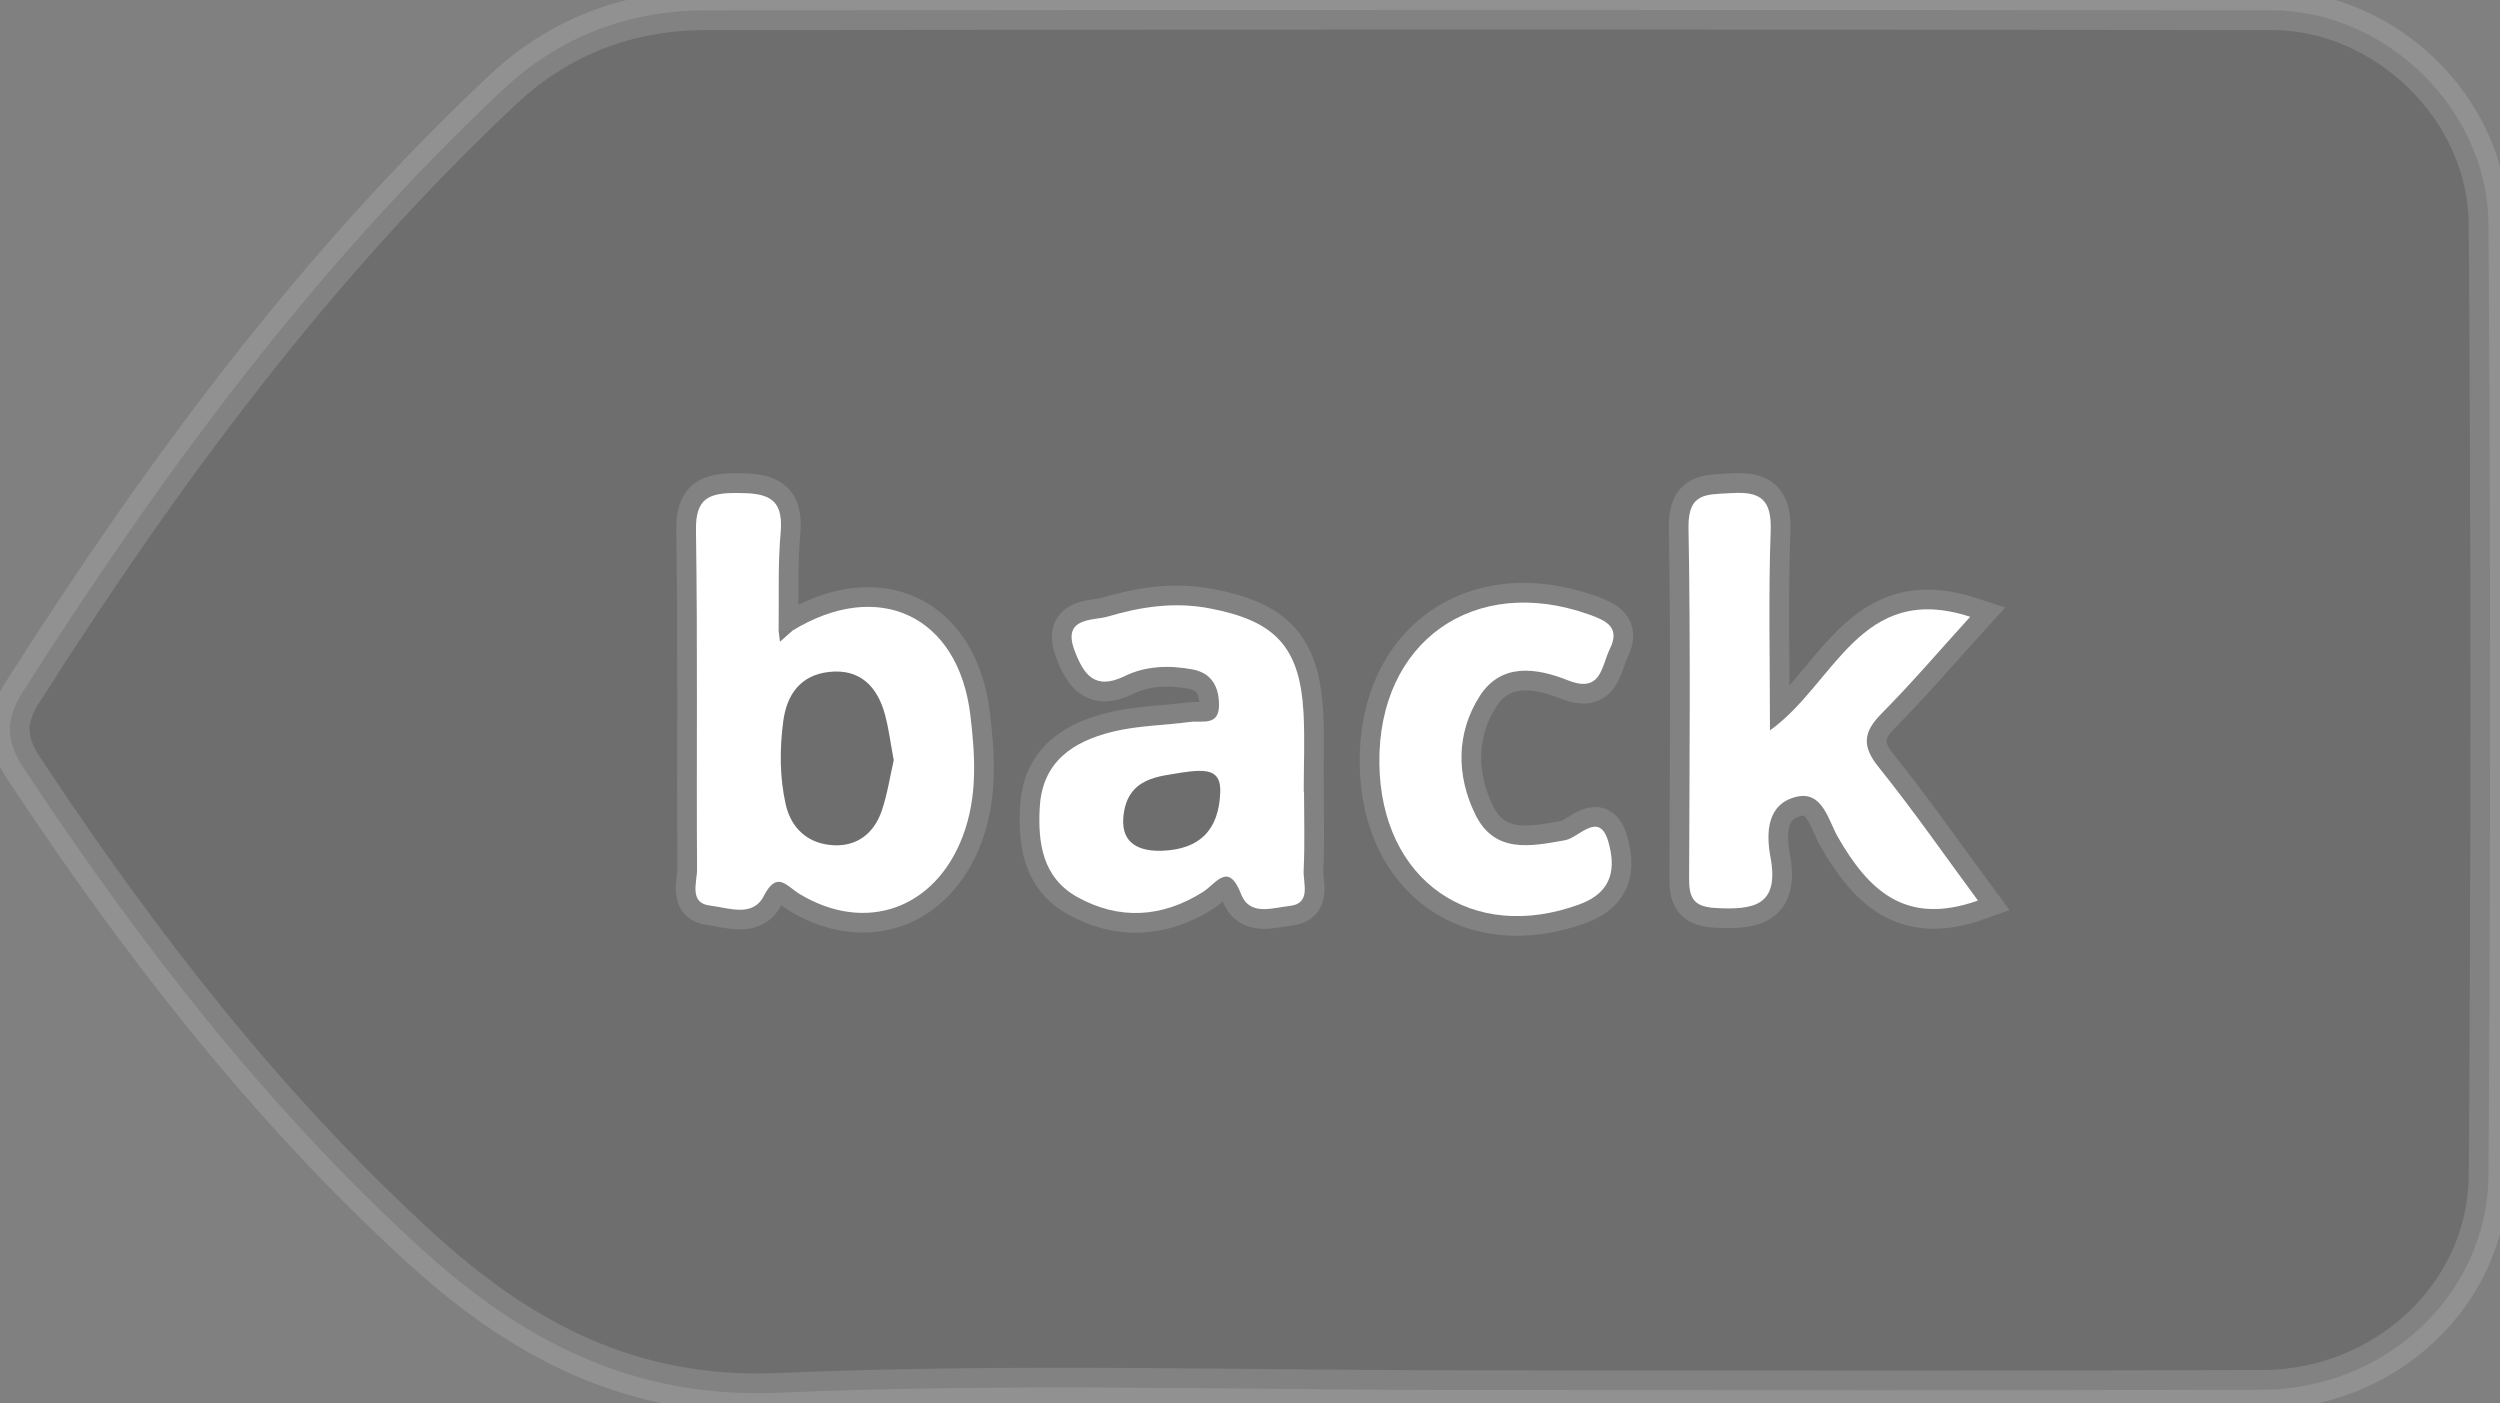 <?xml version="1.0" encoding="utf-8"?>
<!-- Generator: Adobe Illustrator 17.1.0, SVG Export Plug-In . SVG Version: 6.00 Build 0)  -->
<!DOCTYPE svg PUBLIC "-//W3C//DTD SVG 1.1//EN" "http://www.w3.org/Graphics/SVG/1.1/DTD/svg11.dtd">
<svg version="1.1" id="Layer_1" xmlns="http://www.w3.org/2000/svg" xmlns:xlink="http://www.w3.org/1999/xlink" x="0px" y="0px"
	 viewBox="184.467 334.988 253.605 142.329" enable-background="new 184.467 334.988 253.605 142.329" xml:space="preserve">
<rect x="184.467" y="334.988" width="253.605" height="142.329" fill="#808080" stroke="none"/>
<g id="gyNqUs_1_">
	<g>
		<g>
			<path opacity="0.14" stroke="#FFFFFF" stroke-width="4" stroke-miterlimit="10" enable-background="new    " d="M333.996,475.998
				c-23.496,0.003-47.024-0.742-70.476,0.271c-15.068,0.651-26.288-5.396-36.671-14.927c-15.568-14.289-28.36-30.847-39.968-48.408
				c-1.807-2.732-1.918-4.909-0.128-7.724c14.075-22.123,29.553-43.122,48.745-61.143c5.684-5.337,12.693-8.017,20.475-8.026
				c52.99-0.066,105.98-0.073,158.97-0.004c11.513,0.015,21.876,9.998,21.958,21.68c0.226,32.159,0.227,64.322,0.004,96.481
				c-0.085,12.116-10.466,21.723-22.924,21.769C387.319,476.062,360.658,475.996,333.996,475.998z M264.849,398.965
				c-0.466-0.014-0.933-0.024-1.398-0.039c0.053-3.32-0.088-6.658,0.21-9.956c0.327-3.614-1.539-3.966-4.461-3.971
				c-2.828-0.005-4.181,0.521-4.129,3.796c0.179,11.461,0.041,22.927,0.108,34.391c0.008,1.312-0.844,3.42,1.332,3.666
				c1.798,0.204,4.301,1.225,5.415-0.94c1.377-2.678,2.303-1.05,3.687-0.22c6.714,4.028,13.747,1.457,16.52-5.88
				c1.528-4.044,1.259-8.194,0.766-12.305C281.685,397.418,273.565,393.631,264.849,398.965z M385.11,426.339
				c-3.396-4.601-6.592-9.198-10.089-13.554c-1.734-2.16-1.521-3.57,0.336-5.441c3.088-3.113,5.94-6.461,8.963-9.787
				c-11.166-3.637-13.695,6.803-20.306,11.527c0-7.062-0.166-13.643,0.071-20.208c0.114-3.157-0.95-4.06-3.971-3.866
				c-2.479,0.159-4.425-0.123-4.36,3.521c0.212,11.812,0.103,23.629,0.061,35.444c-0.008,1.906,0.269,2.982,2.643,3.116
				c3.878,0.218,6.535-0.195,5.608-5.15c-0.471-2.508-0.349-5.453,2.689-6.141c2.596-0.587,3.203,2.436,4.126,4.05
				C374.019,425.336,377.803,428.941,385.11,426.339z M316.748,415.29c-0.01,0-0.021,0-0.028,0c0-2.663,0.12-5.331-0.022-7.986
				c-0.367-6.753-2.909-9.352-9.573-10.607c-3.57-0.673-6.99-0.141-10.302,0.847c-1.414,0.421-4.646,0.014-3.346,3.441
				c0.918,2.422,2.039,4.086,5.123,2.573c2.092-1.025,4.502-1.104,6.839-0.661c1.989,0.378,2.698,1.811,2.69,3.646
				c-0.008,2.146-1.752,1.526-2.935,1.685c-2.636,0.354-5.349,0.366-7.909,1.006c-3.922,0.977-7.072,2.989-7.338,7.635
				c-0.21,3.667,0.302,7.168,3.805,9.117c4.242,2.36,8.592,2.104,12.733-0.504c1.359-0.857,2.576-3.166,3.892,0.225
				c0.872,2.247,3.222,1.357,4.885,1.188c2.259-0.23,1.385-2.293,1.449-3.616C316.839,420.619,316.748,417.953,316.748,415.29z
				 M324.395,412.417c0.138,11.912,9.421,18.331,20.333,14.294c3.473-1.285,3.604-3.854,2.876-6.369
				c-0.907-3.142-2.974-0.373-4.353-0.123c-3.595,0.65-7.187,1.371-9.142-2.634c-1.918-3.931-1.927-8.219,0.432-11.943
				c2.178-3.441,5.737-2.929,8.982-1.642c3.403,1.352,3.381-1.432,4.249-3.19c1.097-2.222-0.421-2.878-2.098-3.478
				C334.009,393.167,324.252,400.077,324.395,412.417z"/>
			<path fill="#FFFFFF" d="M264.849,398.965c8.716-5.334,16.836-1.547,18.047,8.543c0.493,4.109,0.762,8.261-0.766,12.305
				c-2.773,7.337-9.805,9.908-16.52,5.88c-1.383-0.83-2.309-2.458-3.687,0.22c-1.114,2.165-3.617,1.146-5.415,0.94
				c-2.175-0.246-1.324-2.354-1.332-3.665c-0.067-11.465,0.071-22.931-0.108-34.392c-0.051-3.275,1.301-3.801,4.129-3.796
				c2.922,0.005,4.788,0.357,4.461,3.971c-0.298,3.298-0.157,6.636-0.21,9.956c0.047,0.387,0.094,0.771,0.142,1.156
				C264.011,399.71,264.43,399.338,264.849,398.965z M275.128,412.111c-0.315-1.686-0.499-3.161-0.877-4.587
				c-0.763-2.886-2.542-4.725-5.69-4.37c-2.834,0.317-4.269,2.215-4.638,5.005c-0.373,2.814-0.37,5.637,0.24,8.389
				c0.555,2.505,2.304,4.063,4.899,4.184c2.41,0.11,4.091-1.269,4.851-3.503C274.492,415.527,274.757,413.721,275.128,412.111z"/>
			<path fill="#FFFFFF" d="M385.11,426.339c-7.309,2.604-11.093-1.003-14.229-6.487c-0.923-1.614-1.53-4.637-4.126-4.05
				c-3.038,0.688-3.16,3.633-2.689,6.141c0.927,4.955-1.73,5.368-5.608,5.15c-2.374-0.134-2.649-1.21-2.643-3.116
				c0.042-11.814,0.151-23.633-0.061-35.444c-0.063-3.644,1.882-3.363,4.36-3.521c3.021-0.193,4.085,0.709,3.971,3.866
				c-0.237,6.565-0.071,13.145-0.071,20.208c6.609-4.726,9.14-15.164,20.306-11.527c-3.021,3.326-5.875,6.674-8.963,9.787
				c-1.855,1.871-2.07,3.281-0.337,5.441C378.52,417.141,381.714,421.738,385.11,426.339z"/>
			<path fill="#FFFFFF" d="M316.748,415.29c0,2.663,0.091,5.329-0.039,7.985c-0.064,1.323,0.81,3.386-1.449,3.616
				c-1.663,0.171-4.013,1.061-4.885-1.188c-1.314-3.391-2.531-1.082-3.892-0.226c-4.142,2.608-8.491,2.865-12.733,0.505
				c-3.503-1.949-4.016-5.45-3.805-9.117c0.266-4.646,3.416-6.658,7.338-7.635c2.561-0.64,5.273-0.652,7.909-1.006
				c1.182-0.157,2.927,0.462,2.935-1.685c0.008-1.836-0.701-3.27-2.69-3.646c-2.337-0.442-4.747-0.363-6.839,0.662
				c-3.084,1.513-4.205-0.151-5.123-2.573c-1.3-3.429,1.932-3.021,3.346-3.441c3.312-0.987,6.732-1.521,10.302-0.847
				c6.664,1.256,9.206,3.854,9.573,10.607c0.144,2.655,0.022,5.323,0.022,7.986C316.729,415.29,316.738,415.29,316.748,415.29z
				 M304.402,413.35c-2.107,0.409-5.719,0.359-5.988,4.688c-0.16,2.57,1.7,3.334,3.969,3.248c3.792-0.146,5.73-2.107,5.866-5.926
				C308.327,413.144,307.028,412.961,304.402,413.35z"/>
			<path fill="#FFFFFF" d="M324.395,412.417c-0.143-12.34,9.614-19.25,21.281-15.085c1.677,0.6,3.193,1.256,2.098,3.478
				c-0.868,1.76-0.846,4.542-4.249,3.19c-3.245-1.287-6.806-1.801-8.982,1.642c-2.357,3.726-2.35,8.014-0.432,11.943
				c1.955,4.005,5.547,3.284,9.142,2.634c1.379-0.25,3.444-3.019,4.354,0.123c0.729,2.515,0.596,5.084-2.877,6.369
				C333.814,430.748,324.531,424.329,324.395,412.417z"/>
			<path opacity="0.14" enable-background="new    " d="M264.849,398.965c-0.419,0.373-0.838,0.745-1.257,1.117
				c-0.047-0.385-0.094-0.771-0.142-1.156C263.917,398.939,264.383,398.951,264.849,398.965z"/>
			<path opacity="0.14" enable-background="new    " d="M275.128,412.111c-0.371,1.608-0.636,3.416-1.215,5.116
				c-0.76,2.234-2.441,3.613-4.851,3.503c-2.595-0.119-4.344-1.679-4.899-4.184c-0.609-2.752-0.612-5.573-0.24-8.389
				c0.369-2.79,1.803-4.688,4.638-5.005c3.148-0.354,4.927,1.484,5.69,4.37C274.629,408.95,274.813,410.427,275.128,412.111z"/>
			<path opacity="0.14" enable-background="new    " d="M304.402,413.35c2.626-0.389,3.925-0.206,3.847,2.011
				c-0.136,3.817-2.074,5.78-5.866,5.926c-2.269,0.086-4.128-0.678-3.969-3.248C298.683,413.709,302.295,413.759,304.402,413.35z"/>
		</g>
	</g>
</g>
</svg>
